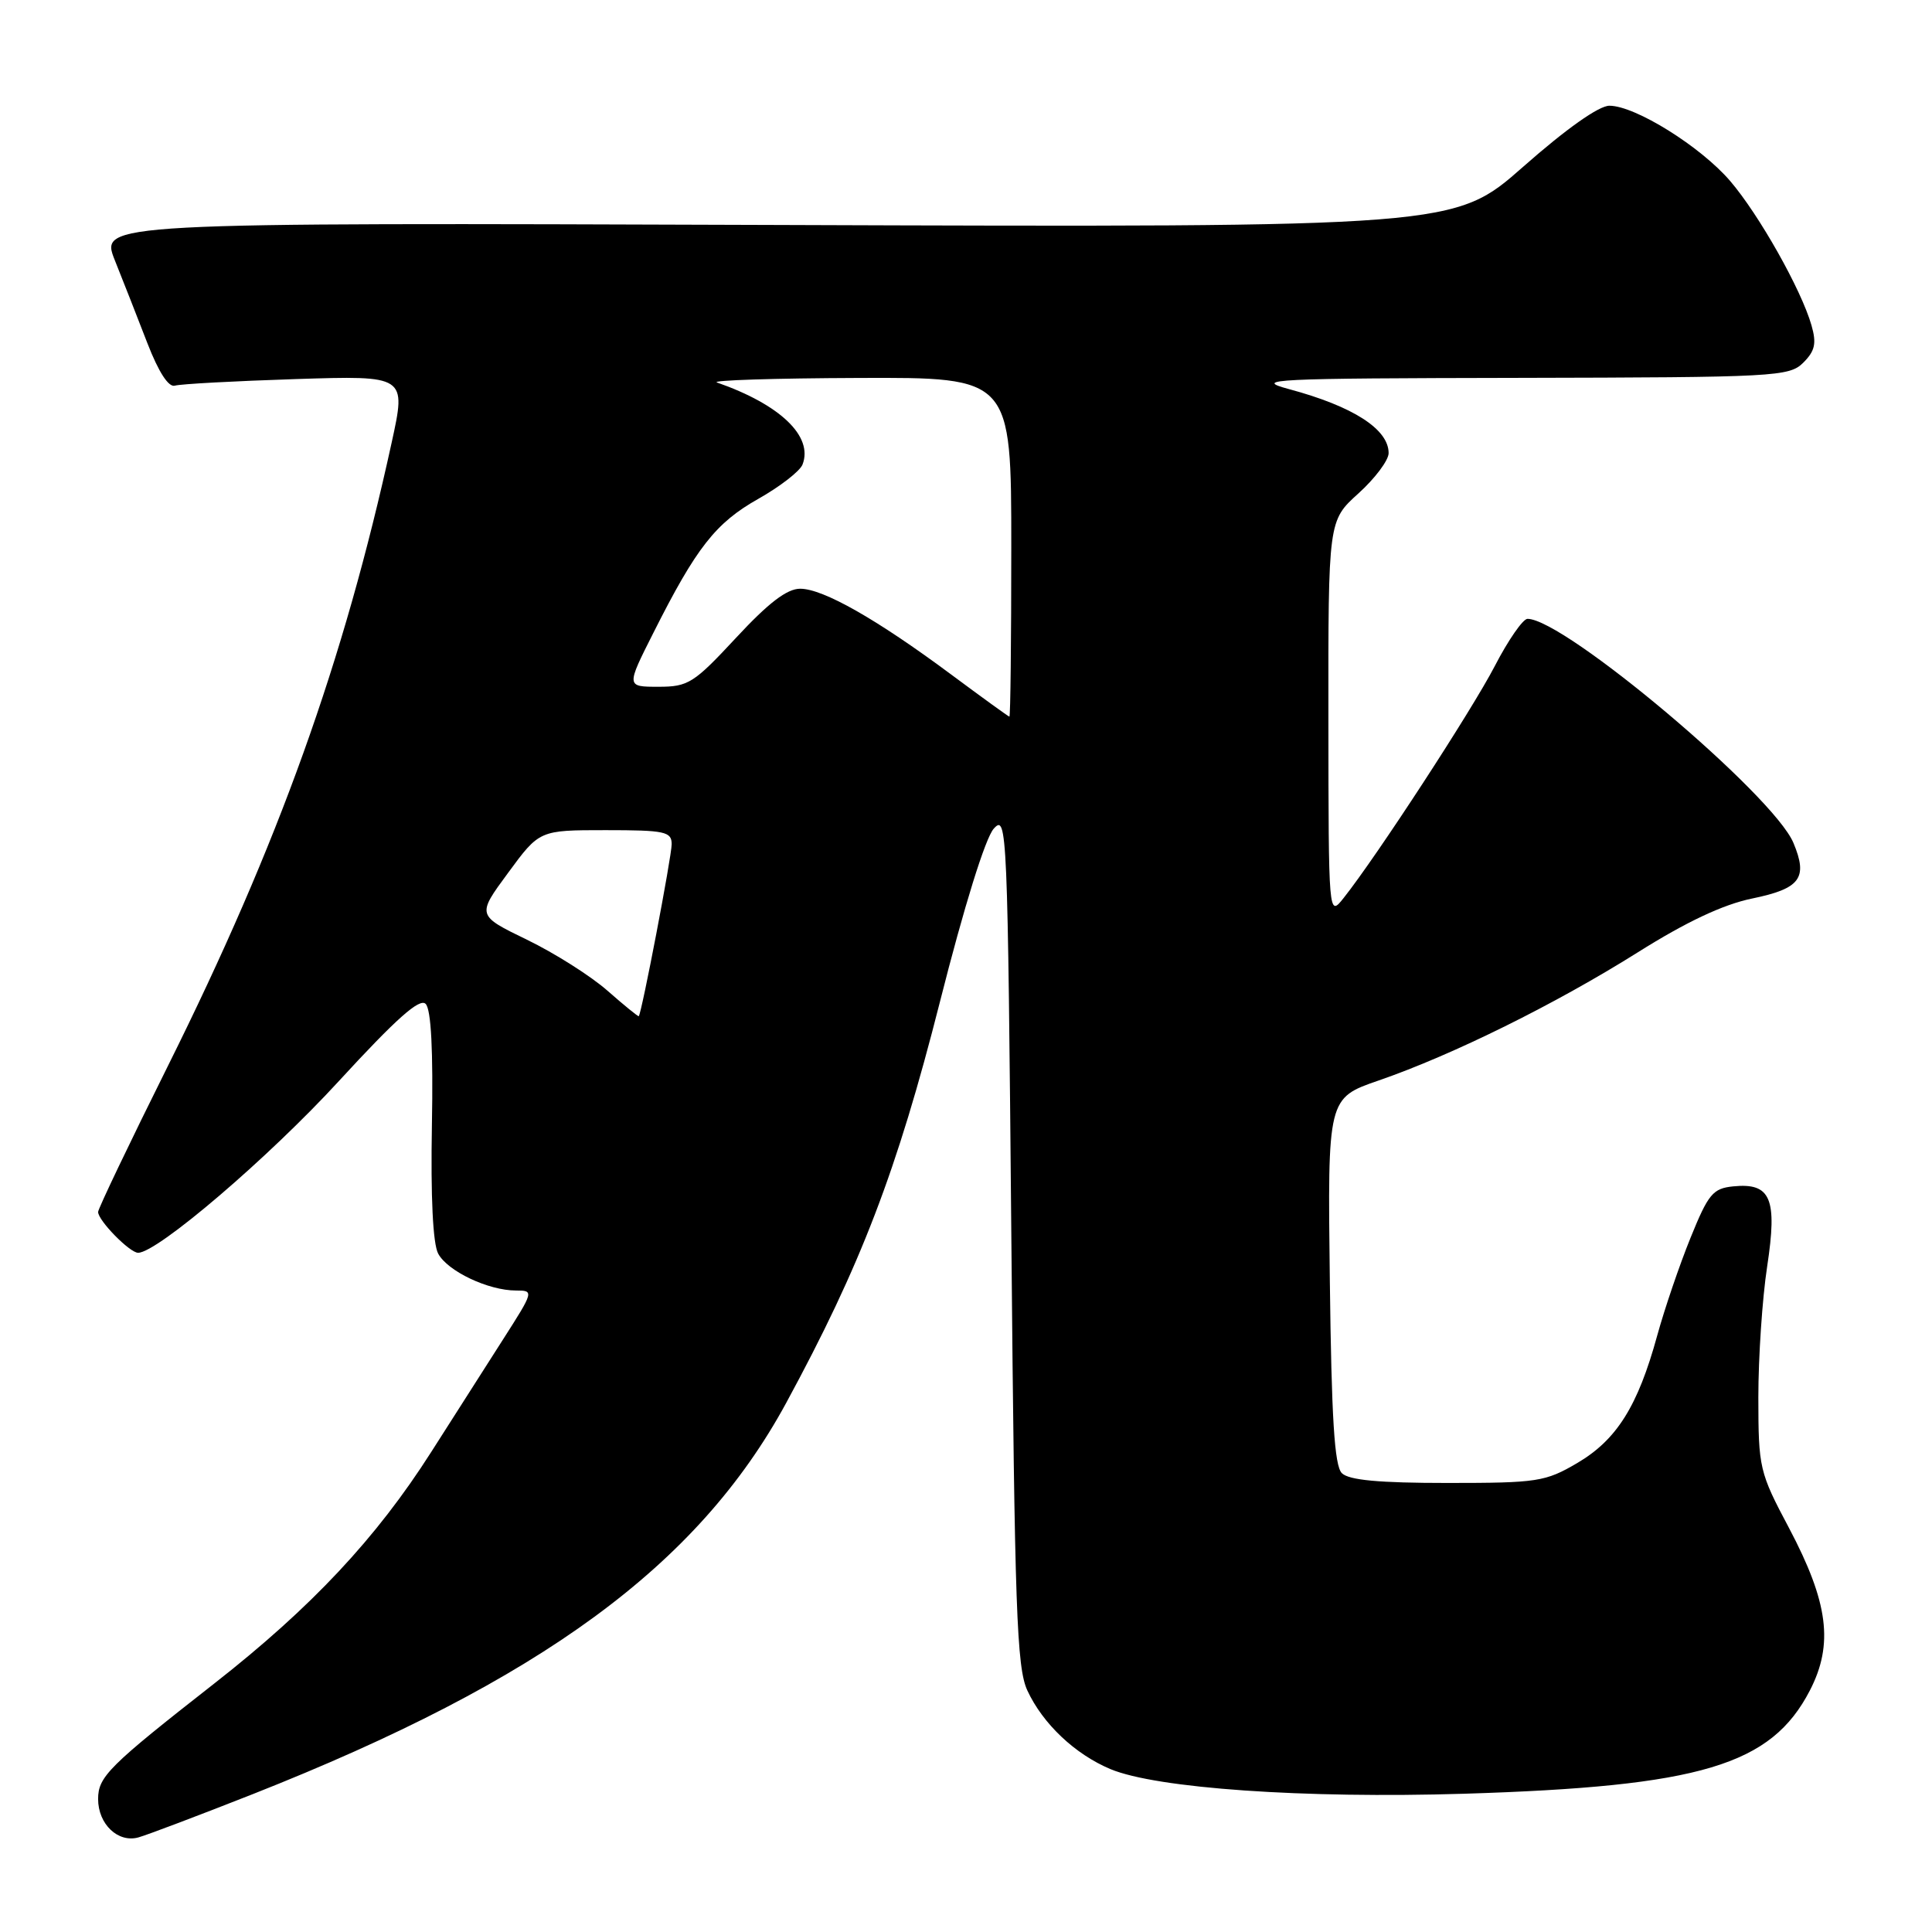 <?xml version="1.0" encoding="UTF-8" standalone="no"?>
<!DOCTYPE svg PUBLIC "-//W3C//DTD SVG 1.1//EN" "http://www.w3.org/Graphics/SVG/1.1/DTD/svg11.dtd" >
<svg xmlns="http://www.w3.org/2000/svg" xmlns:xlink="http://www.w3.org/1999/xlink" version="1.1" viewBox="0 0 256 256">
 <g >
 <path fill="currentColor"
d=" M 33.50 237.73 C 71.71 222.64 92.48 207.41 104.16 185.92 C 114.04 167.72 118.85 155.19 124.54 132.77 C 127.74 120.13 130.57 111.02 131.68 109.80 C 133.44 107.85 133.52 109.51 134.01 164.14 C 134.45 213.28 134.72 220.95 136.13 224.00 C 138.18 228.42 142.45 232.45 147.15 234.42 C 153.27 236.97 172.78 238.33 194.00 237.68 C 225.35 236.71 234.68 233.92 239.82 223.99 C 242.98 217.86 242.27 212.34 237.06 202.48 C 233.12 195.07 233.00 194.53 232.99 185.16 C 232.99 179.85 233.51 172.04 234.16 167.80 C 235.53 158.79 234.64 156.70 229.66 157.20 C 226.97 157.47 226.36 158.20 224.01 164.00 C 222.56 167.57 220.56 173.43 219.58 177.00 C 217.02 186.33 214.22 190.78 209.01 193.85 C 204.77 196.34 203.74 196.50 191.80 196.50 C 182.73 196.50 178.73 196.13 177.80 195.20 C 176.82 194.22 176.43 187.92 176.21 169.70 C 175.91 145.50 175.91 145.50 182.71 143.16 C 192.49 139.78 206.06 133.07 217.00 126.20 C 223.45 122.14 228.32 119.85 232.16 119.06 C 238.56 117.74 239.59 116.35 237.64 111.69 C 234.98 105.32 207.30 82.00 202.40 82.00 C 201.80 82.00 199.85 84.81 198.07 88.25 C 195.02 94.13 182.40 113.50 178.03 119.00 C 176.04 121.50 176.04 121.50 176.02 95.25 C 176.00 68.99 176.00 68.99 180.00 65.38 C 182.20 63.39 184.00 60.99 184.00 60.04 C 184.00 56.87 179.29 53.84 170.80 51.56 C 165.93 50.25 168.40 50.13 201.25 50.07 C 235.29 50.00 237.09 49.91 238.95 48.05 C 240.50 46.50 240.72 45.50 240.03 43.10 C 238.67 38.36 233.10 28.48 229.27 24.00 C 225.36 19.43 216.69 14.02 213.26 14.01 C 211.87 14.00 207.54 17.06 201.87 22.06 C 192.73 30.12 192.73 30.12 102.98 29.81 C 13.23 29.50 13.23 29.50 15.22 34.50 C 16.32 37.25 18.27 42.20 19.54 45.50 C 21.02 49.31 22.34 51.36 23.18 51.10 C 23.91 50.88 31.10 50.49 39.17 50.23 C 53.84 49.76 53.84 49.76 51.90 58.63 C 45.55 87.70 36.90 111.80 22.29 141.16 C 17.18 151.42 13.00 160.17 13.00 160.59 C 13.00 161.73 17.19 166.00 18.30 166.00 C 20.85 166.00 35.62 153.37 44.90 143.25 C 52.49 134.99 55.61 132.21 56.40 133.02 C 57.13 133.75 57.41 139.24 57.23 149.09 C 57.06 158.58 57.36 164.81 58.06 166.11 C 59.30 168.44 64.71 171.00 68.37 171.00 C 70.77 171.00 70.75 171.08 66.65 177.49 C 64.37 181.05 60.08 187.77 57.13 192.41 C 49.85 203.83 41.29 212.97 28.41 223.06 C 14.42 234.01 13.00 235.42 13.00 238.38 C 13.00 241.72 15.65 244.23 18.36 243.46 C 19.53 243.13 26.35 240.55 33.50 237.73 Z  M 80.50 131.28 C 78.30 129.34 73.50 126.30 69.83 124.52 C 63.17 121.29 63.17 121.29 67.33 115.65 C 71.48 110.00 71.48 110.00 80.24 110.00 C 88.11 110.00 89.00 110.19 89.00 111.86 C 89.00 113.48 85.03 134.25 84.64 134.65 C 84.56 134.73 82.70 133.21 80.50 131.28 Z  M 126.00 89.35 C 116.16 82.04 109.08 78.02 106.04 78.01 C 104.28 78.00 101.83 79.88 97.54 84.50 C 91.93 90.54 91.20 91.00 87.24 91.00 C 82.97 91.00 82.97 91.00 86.59 83.83 C 92.26 72.56 94.82 69.29 100.48 66.10 C 103.37 64.47 106.01 62.42 106.34 61.55 C 107.78 57.82 103.39 53.61 95.00 50.68 C 94.17 50.39 102.61 50.12 113.75 50.08 C 134.00 50.00 134.00 50.00 134.00 72.50 C 134.00 84.88 133.89 94.98 133.75 94.96 C 133.61 94.94 130.12 92.41 126.00 89.35 Z "/>
</g>
</svg>